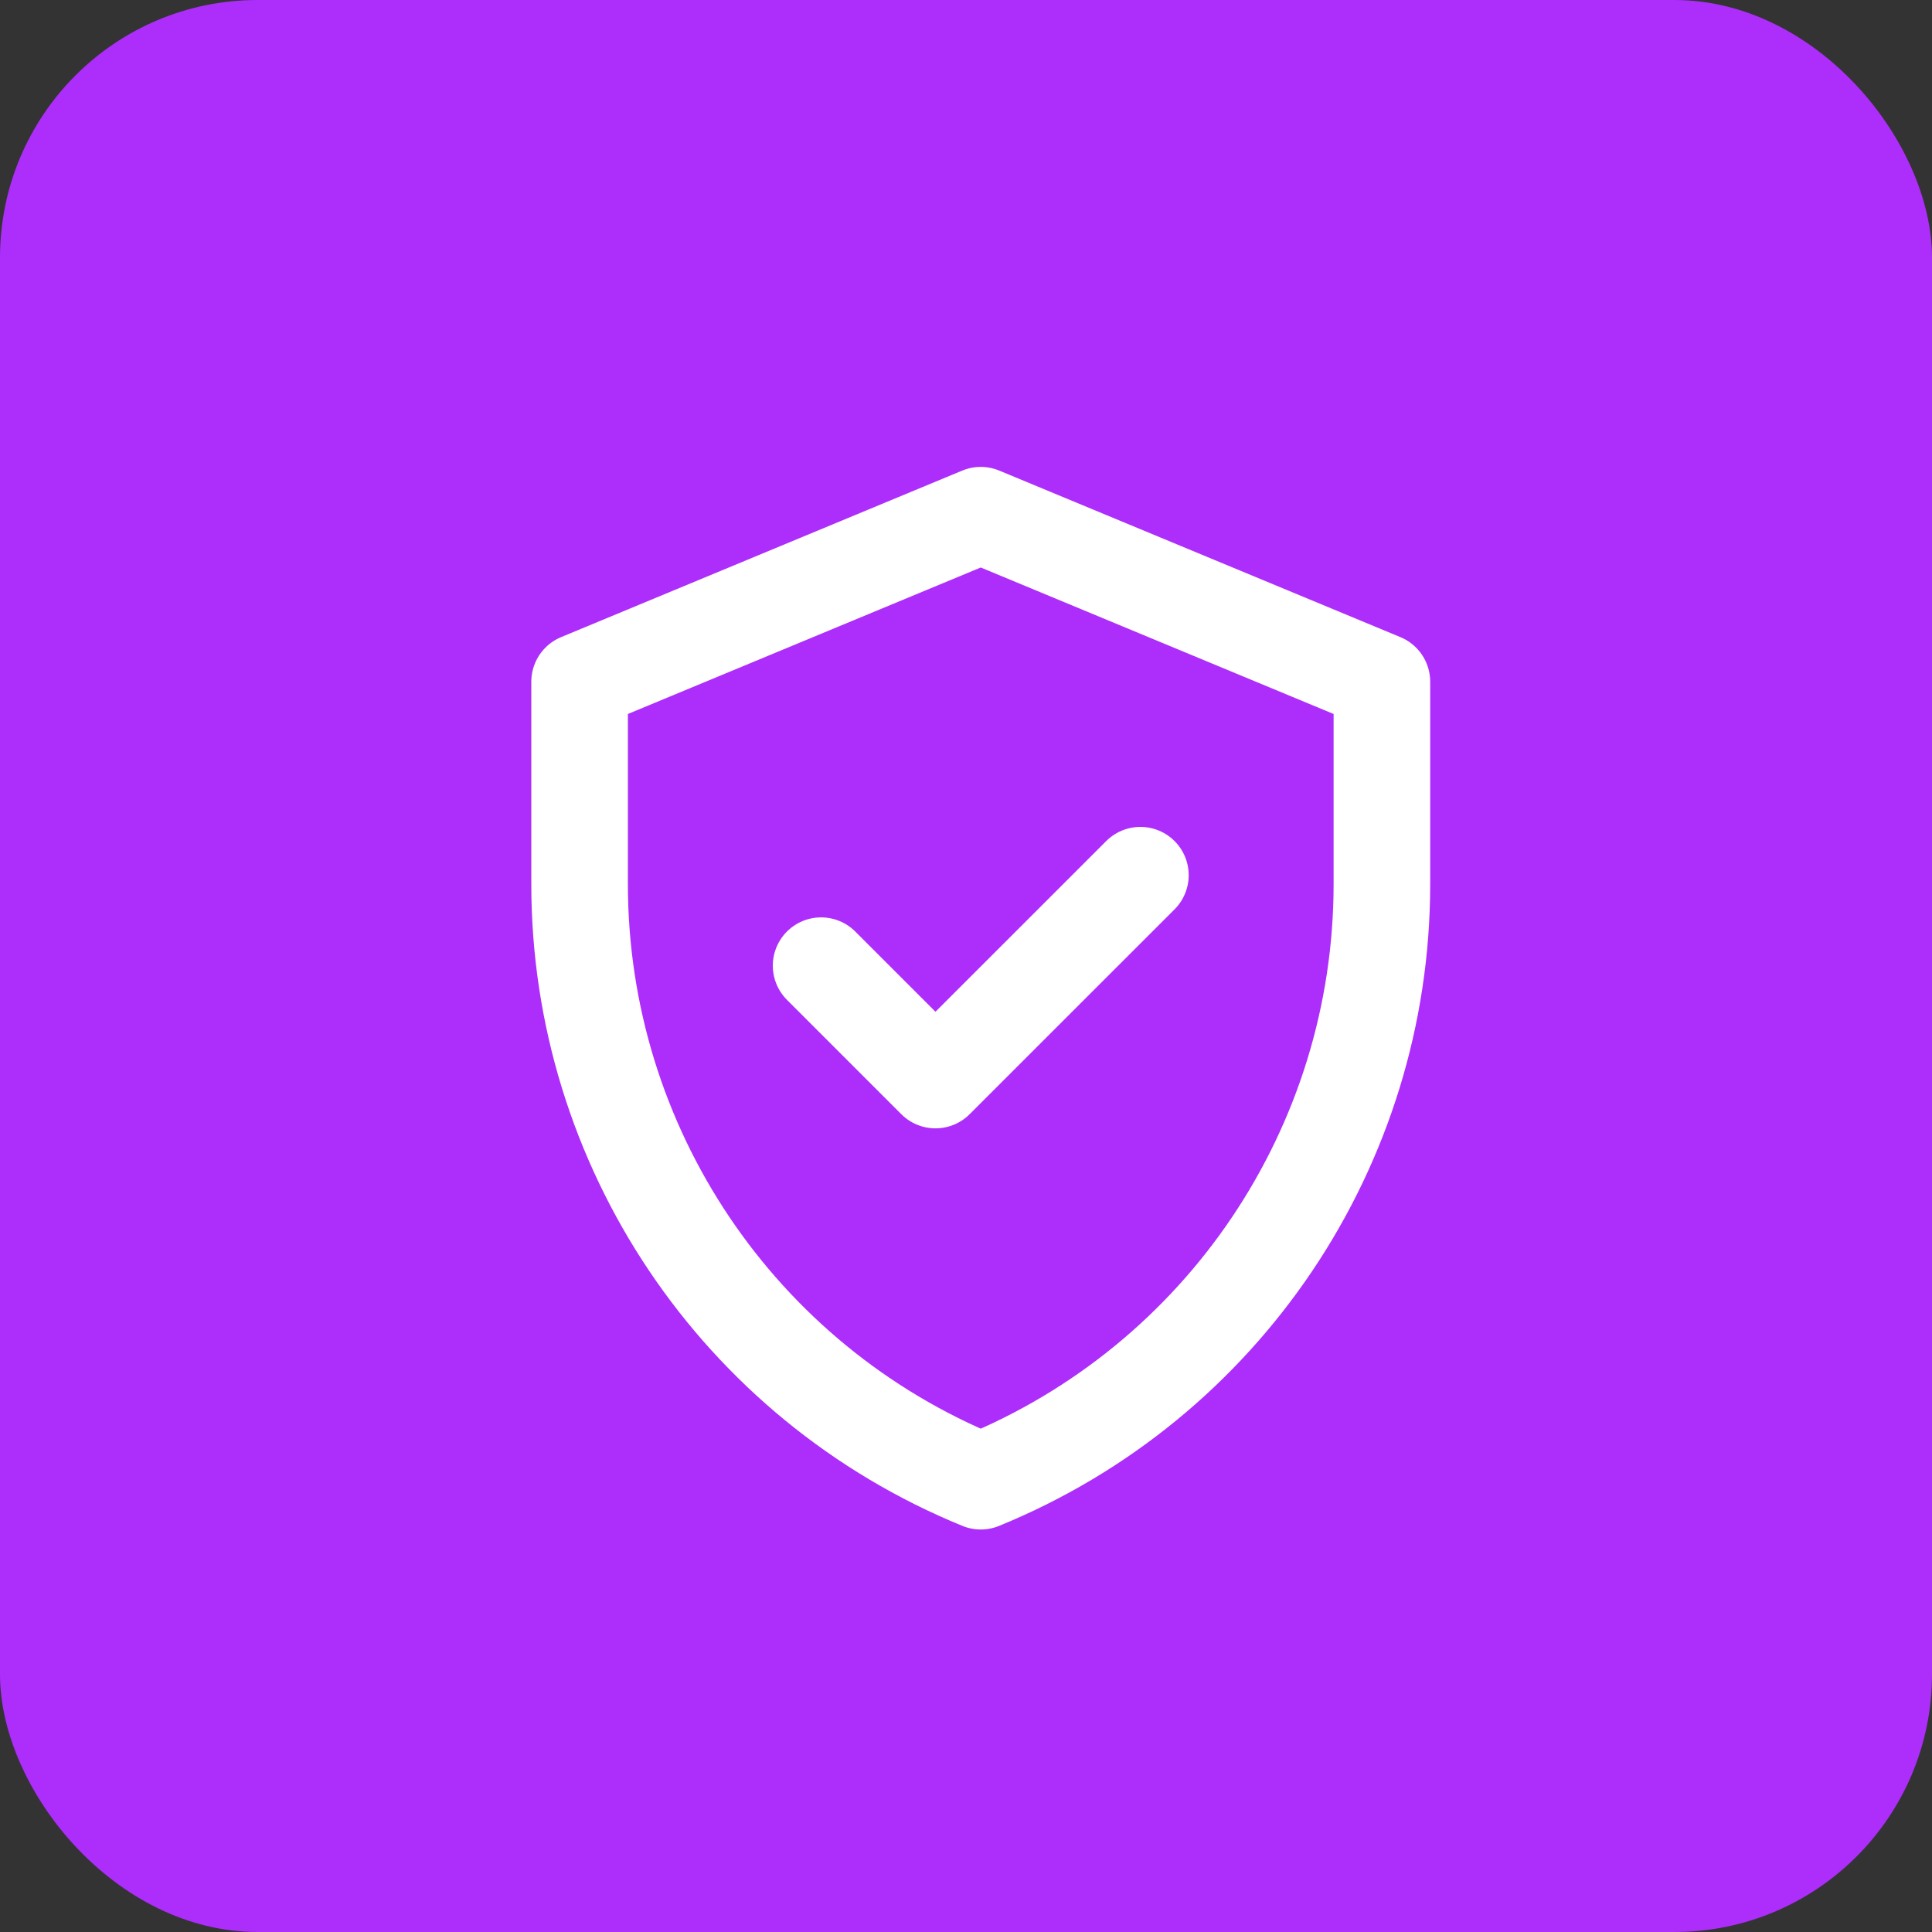 <svg width="30" height="30" viewBox="0 0 30 30" fill="none" xmlns="http://www.w3.org/2000/svg">
<rect x="0" y="0" width="30" height="30" fill="#333333" stroke="none"/>
<rect width="30" height="30" rx="4" fill="#AD2DFB"/>
<path d="M15.229 8L9 10.586V13.73C9 17.799 11.462 21.462 15.229 23C18.996 21.462 21.458 17.799 21.458 13.73V10.586L15.229 8Z" stroke="white" stroke-width="1.5" stroke-miterlimit="10" stroke-linecap="round" stroke-linejoin="round"/>
<path d="M12.75 14.995L14.526 16.771L17.708 13.59" stroke="white" stroke-width="1.5" stroke-miterlimit="10" stroke-linecap="round" stroke-linejoin="round"/>
</svg>
